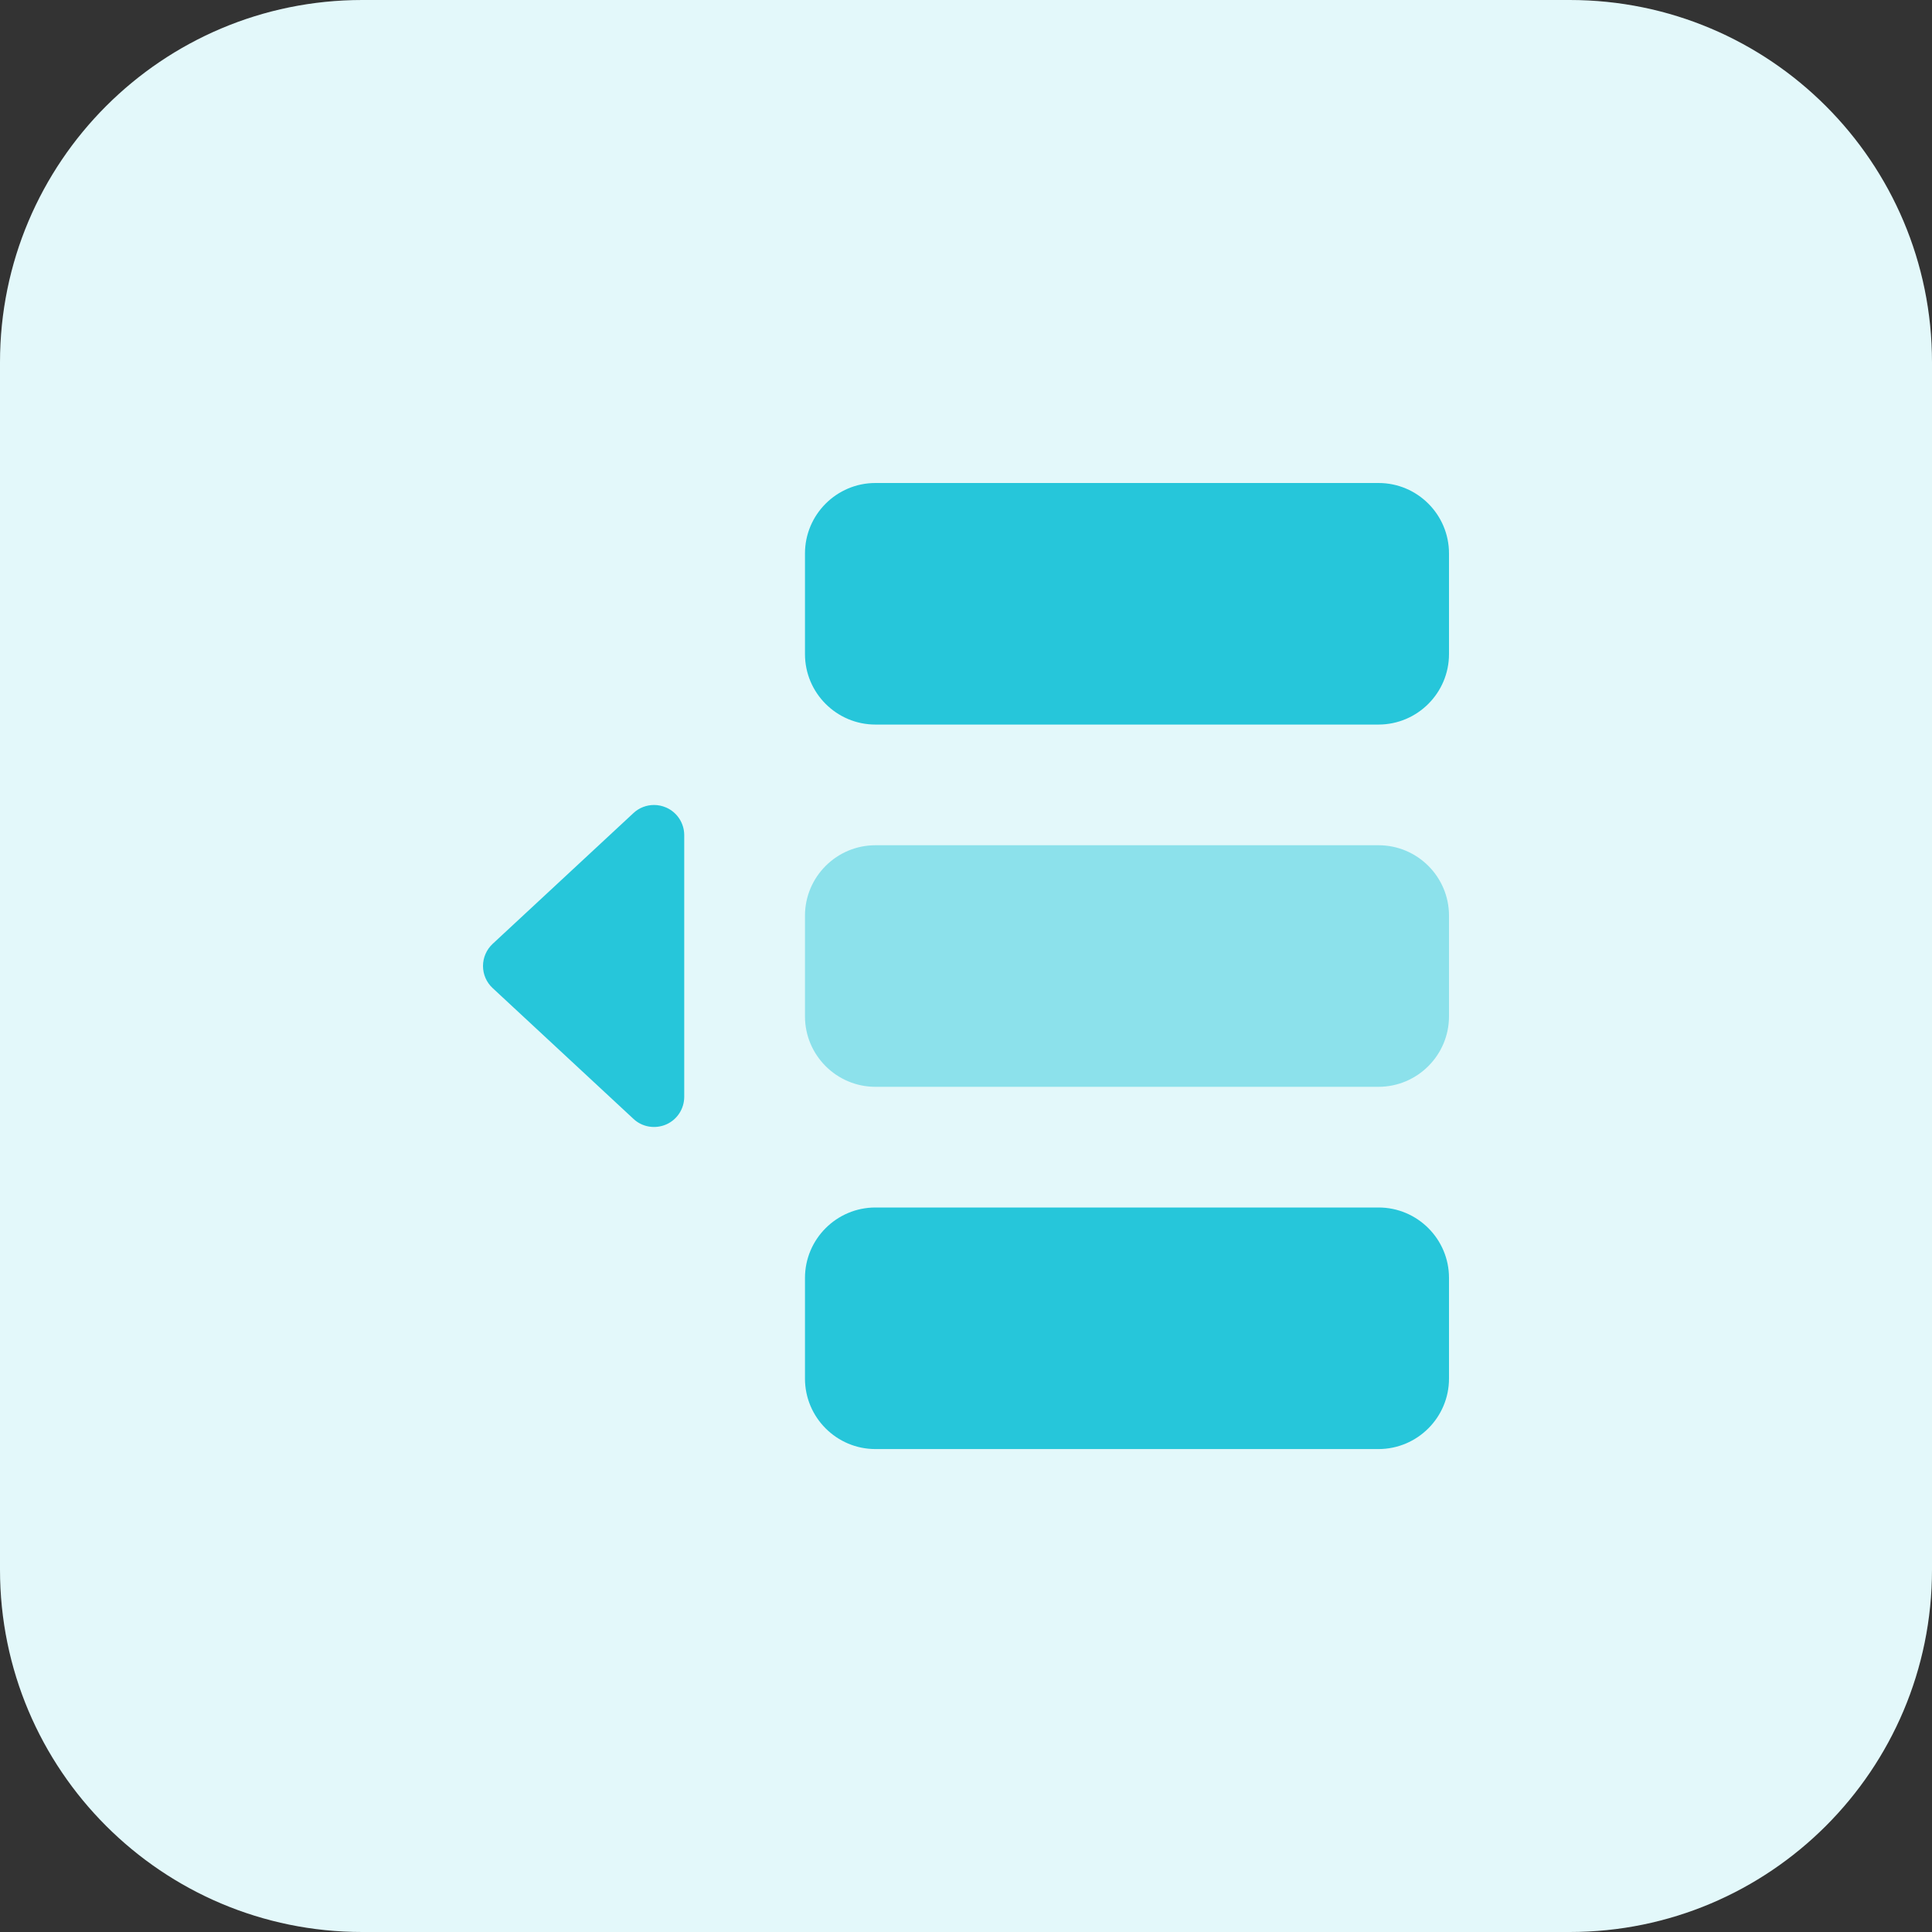 <svg enable-background="new 0 0 32 32" height="512" viewBox="0 0 32 32" width="512" xmlns="http://www.w3.org/2000/svg"><rect x="0" y="0" width="32" height="32" fill="#333333" stroke="none"/><path d="m26 32h-20c-3.314 0-6-2.686-6-6v-20c0-3.314 2.686-6 6-6h20c3.314 0 6 2.686 6 6v20c0 3.314-2.686 6-6 6z" fill="#e3f8fa"/><path d="m22.833 8h-8.333c-.643 0-1.167.523-1.167 1.167v1.667c0 .643.523 1.167 1.167 1.167h8.333c.644-.001 1.167-.524 1.167-1.168v-1.666c0-.644-.523-1.167-1.167-1.167z" fill="#26c6da"/><path d="m22.833 14h-8.333c-.643 0-1.167.523-1.167 1.167v1.667c0 .643.523 1.167 1.167 1.167h8.333c.644-.001 1.167-.524 1.167-1.168v-1.667c0-.643-.523-1.166-1.167-1.166z" fill="#8ce1eb"/><g fill="#26c6da"><path d="m22.833 20h-8.333c-.643 0-1.167.523-1.167 1.167v1.667c0 .643.523 1.167 1.167 1.167h8.333c.644-.001 1.167-.524 1.167-1.168v-1.667c0-.643-.523-1.166-1.167-1.166z"/><path d="m11.033 18.625c-.182.078-.395.044-.54-.092l-2.333-2.167c-.102-.094-.16-.227-.16-.366s.058-.272.16-.367l2.333-2.167c.094-.088.217-.133.34-.133.068 0 .135.014.2.042.182.079.3.259.3.458v4.333c0 .2-.118.38-.3.459z"/></g></svg>